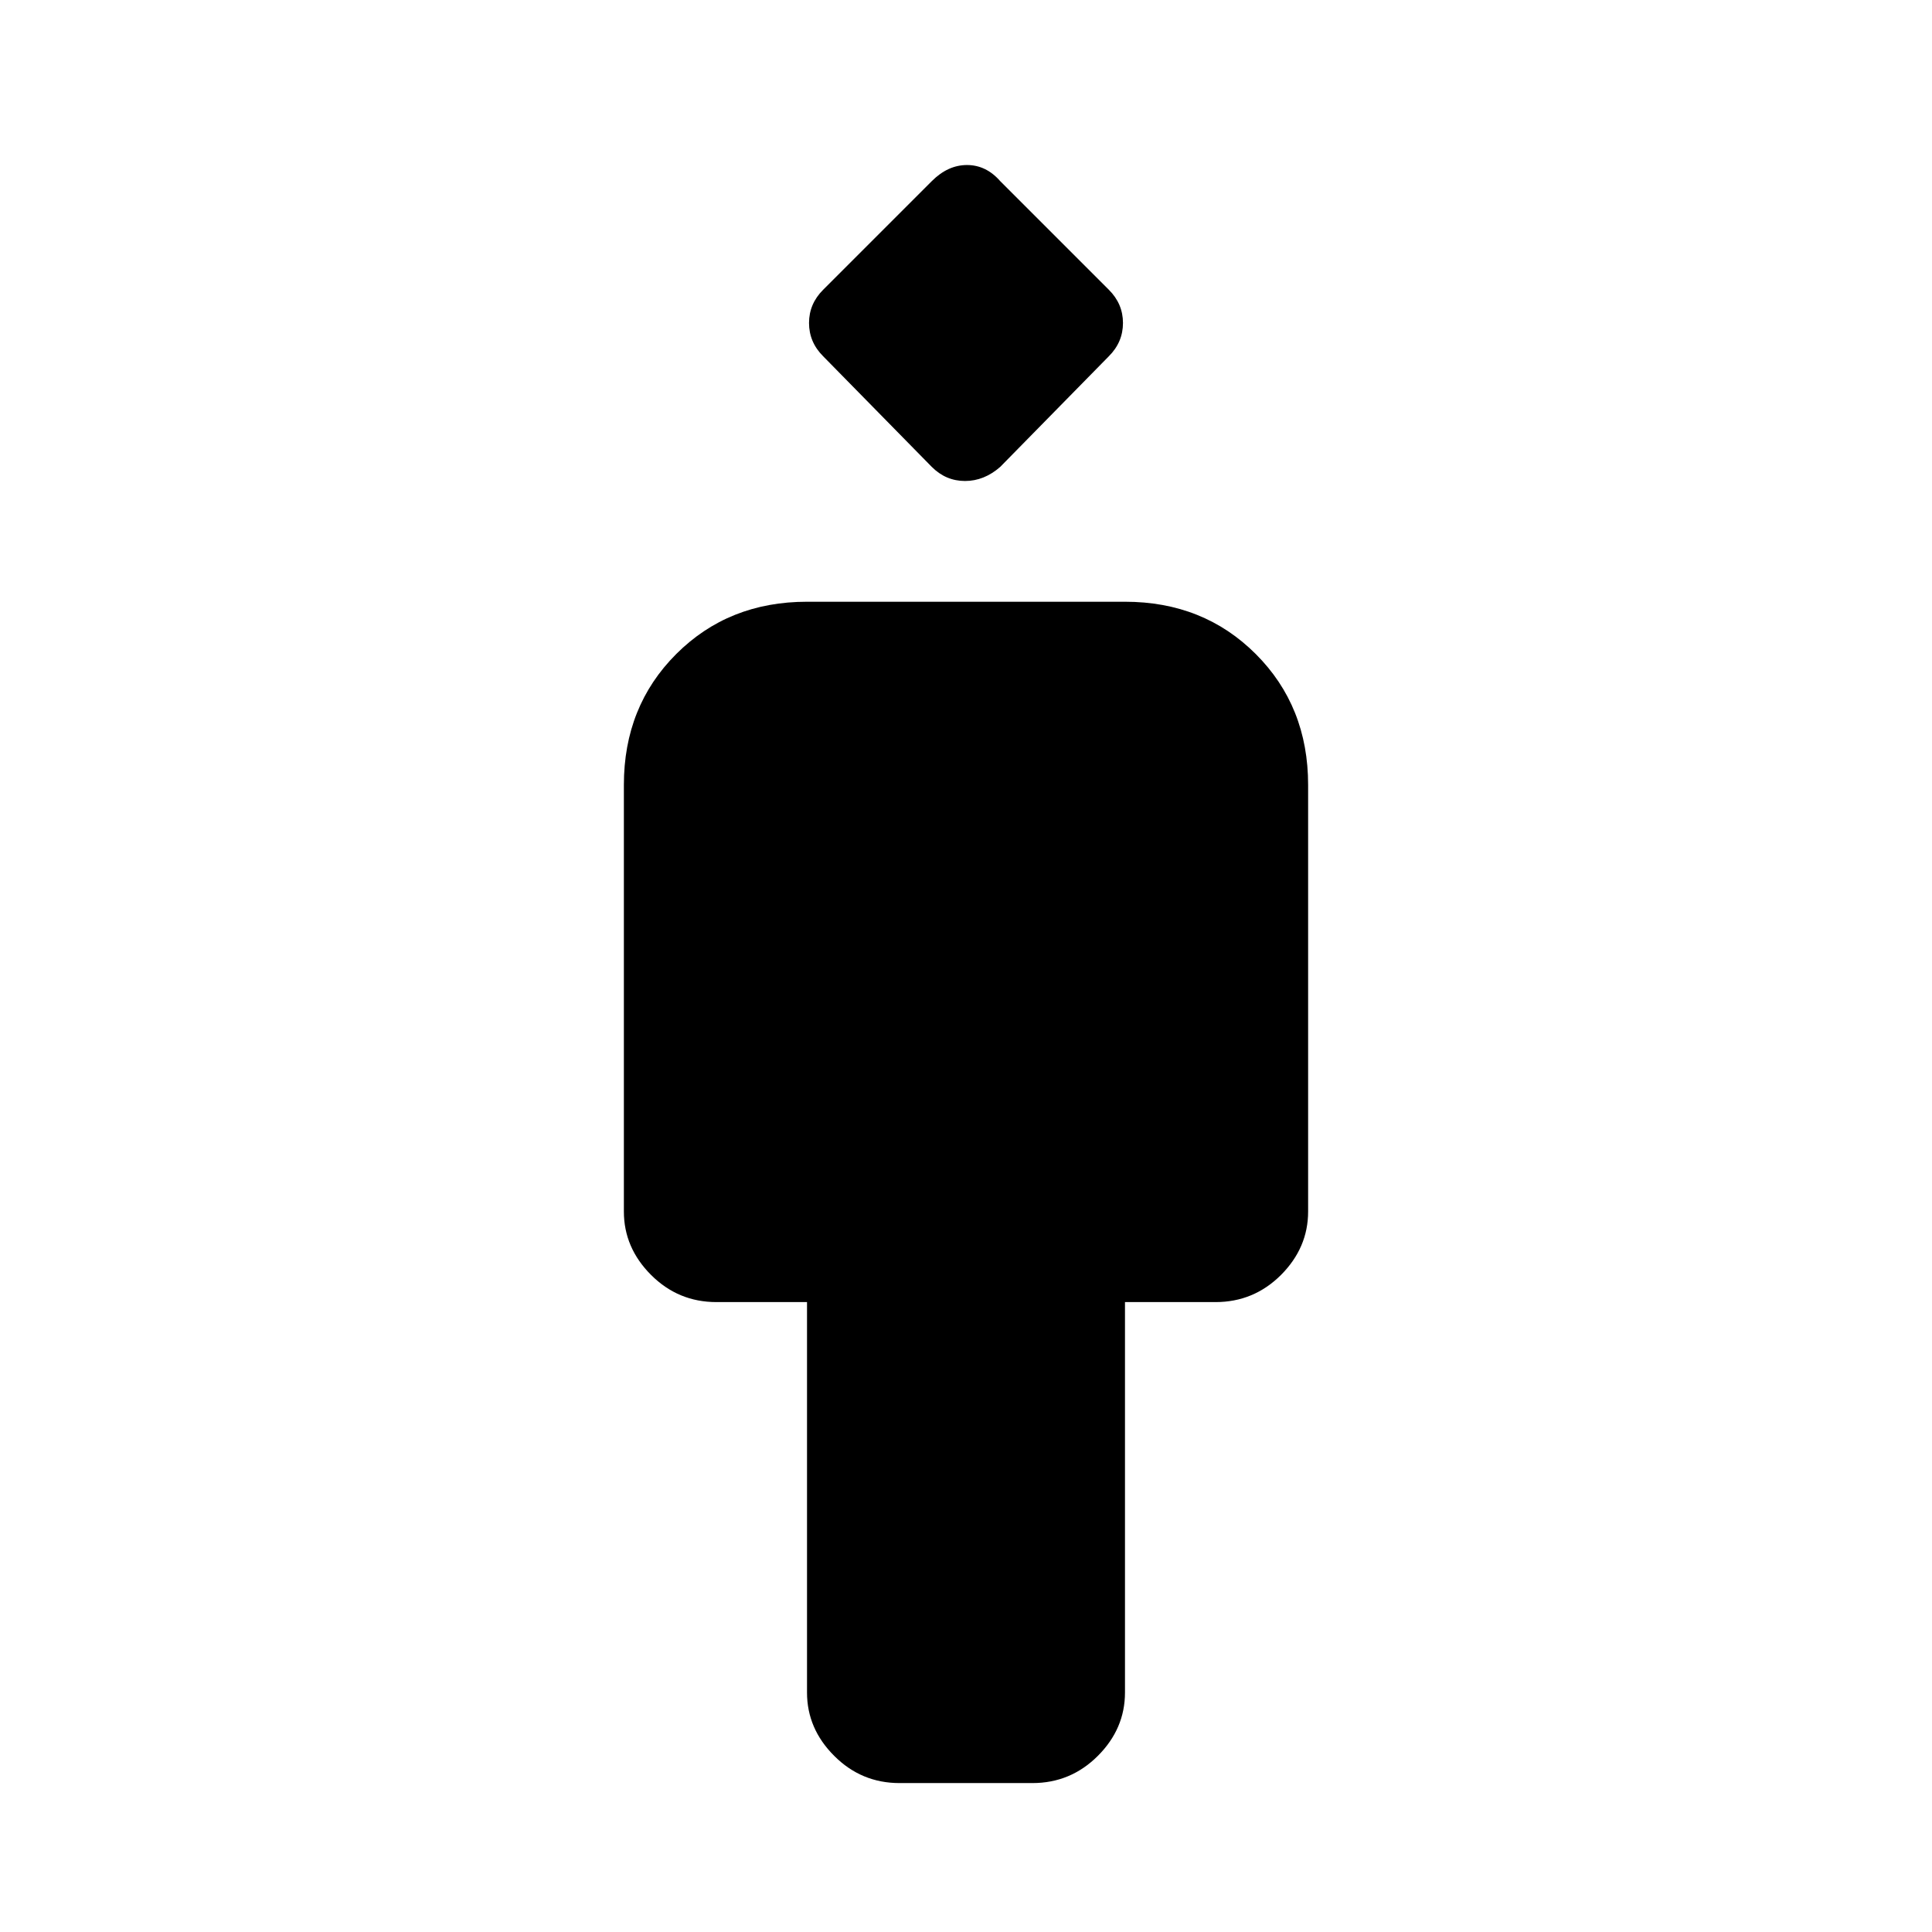 <svg xmlns="http://www.w3.org/2000/svg" height="24" width="24"><path d="M11.175 22.15q-.475 0-.812-.338-.338-.337-.338-.787v-4.85H8.9q-.475 0-.812-.337-.338-.338-.338-.788v-5.3q0-.975.65-1.625t1.625-.65h3.95q.975 0 1.625.65t.65 1.625v5.3q0 .45-.337.788-.338.337-.813.337h-1.125v4.85q0 .45-.337.787-.338.338-.813.338Zm.4-16.35-1.35-1.375q-.175-.175-.175-.413 0-.237.175-.412l1.35-1.35q.2-.2.437-.2.238 0 .413.2l1.35 1.35q.175.175.175.412 0 .238-.175.413L12.425 5.8q-.2.175-.437.175-.238 0-.413-.175Z"/></svg>
